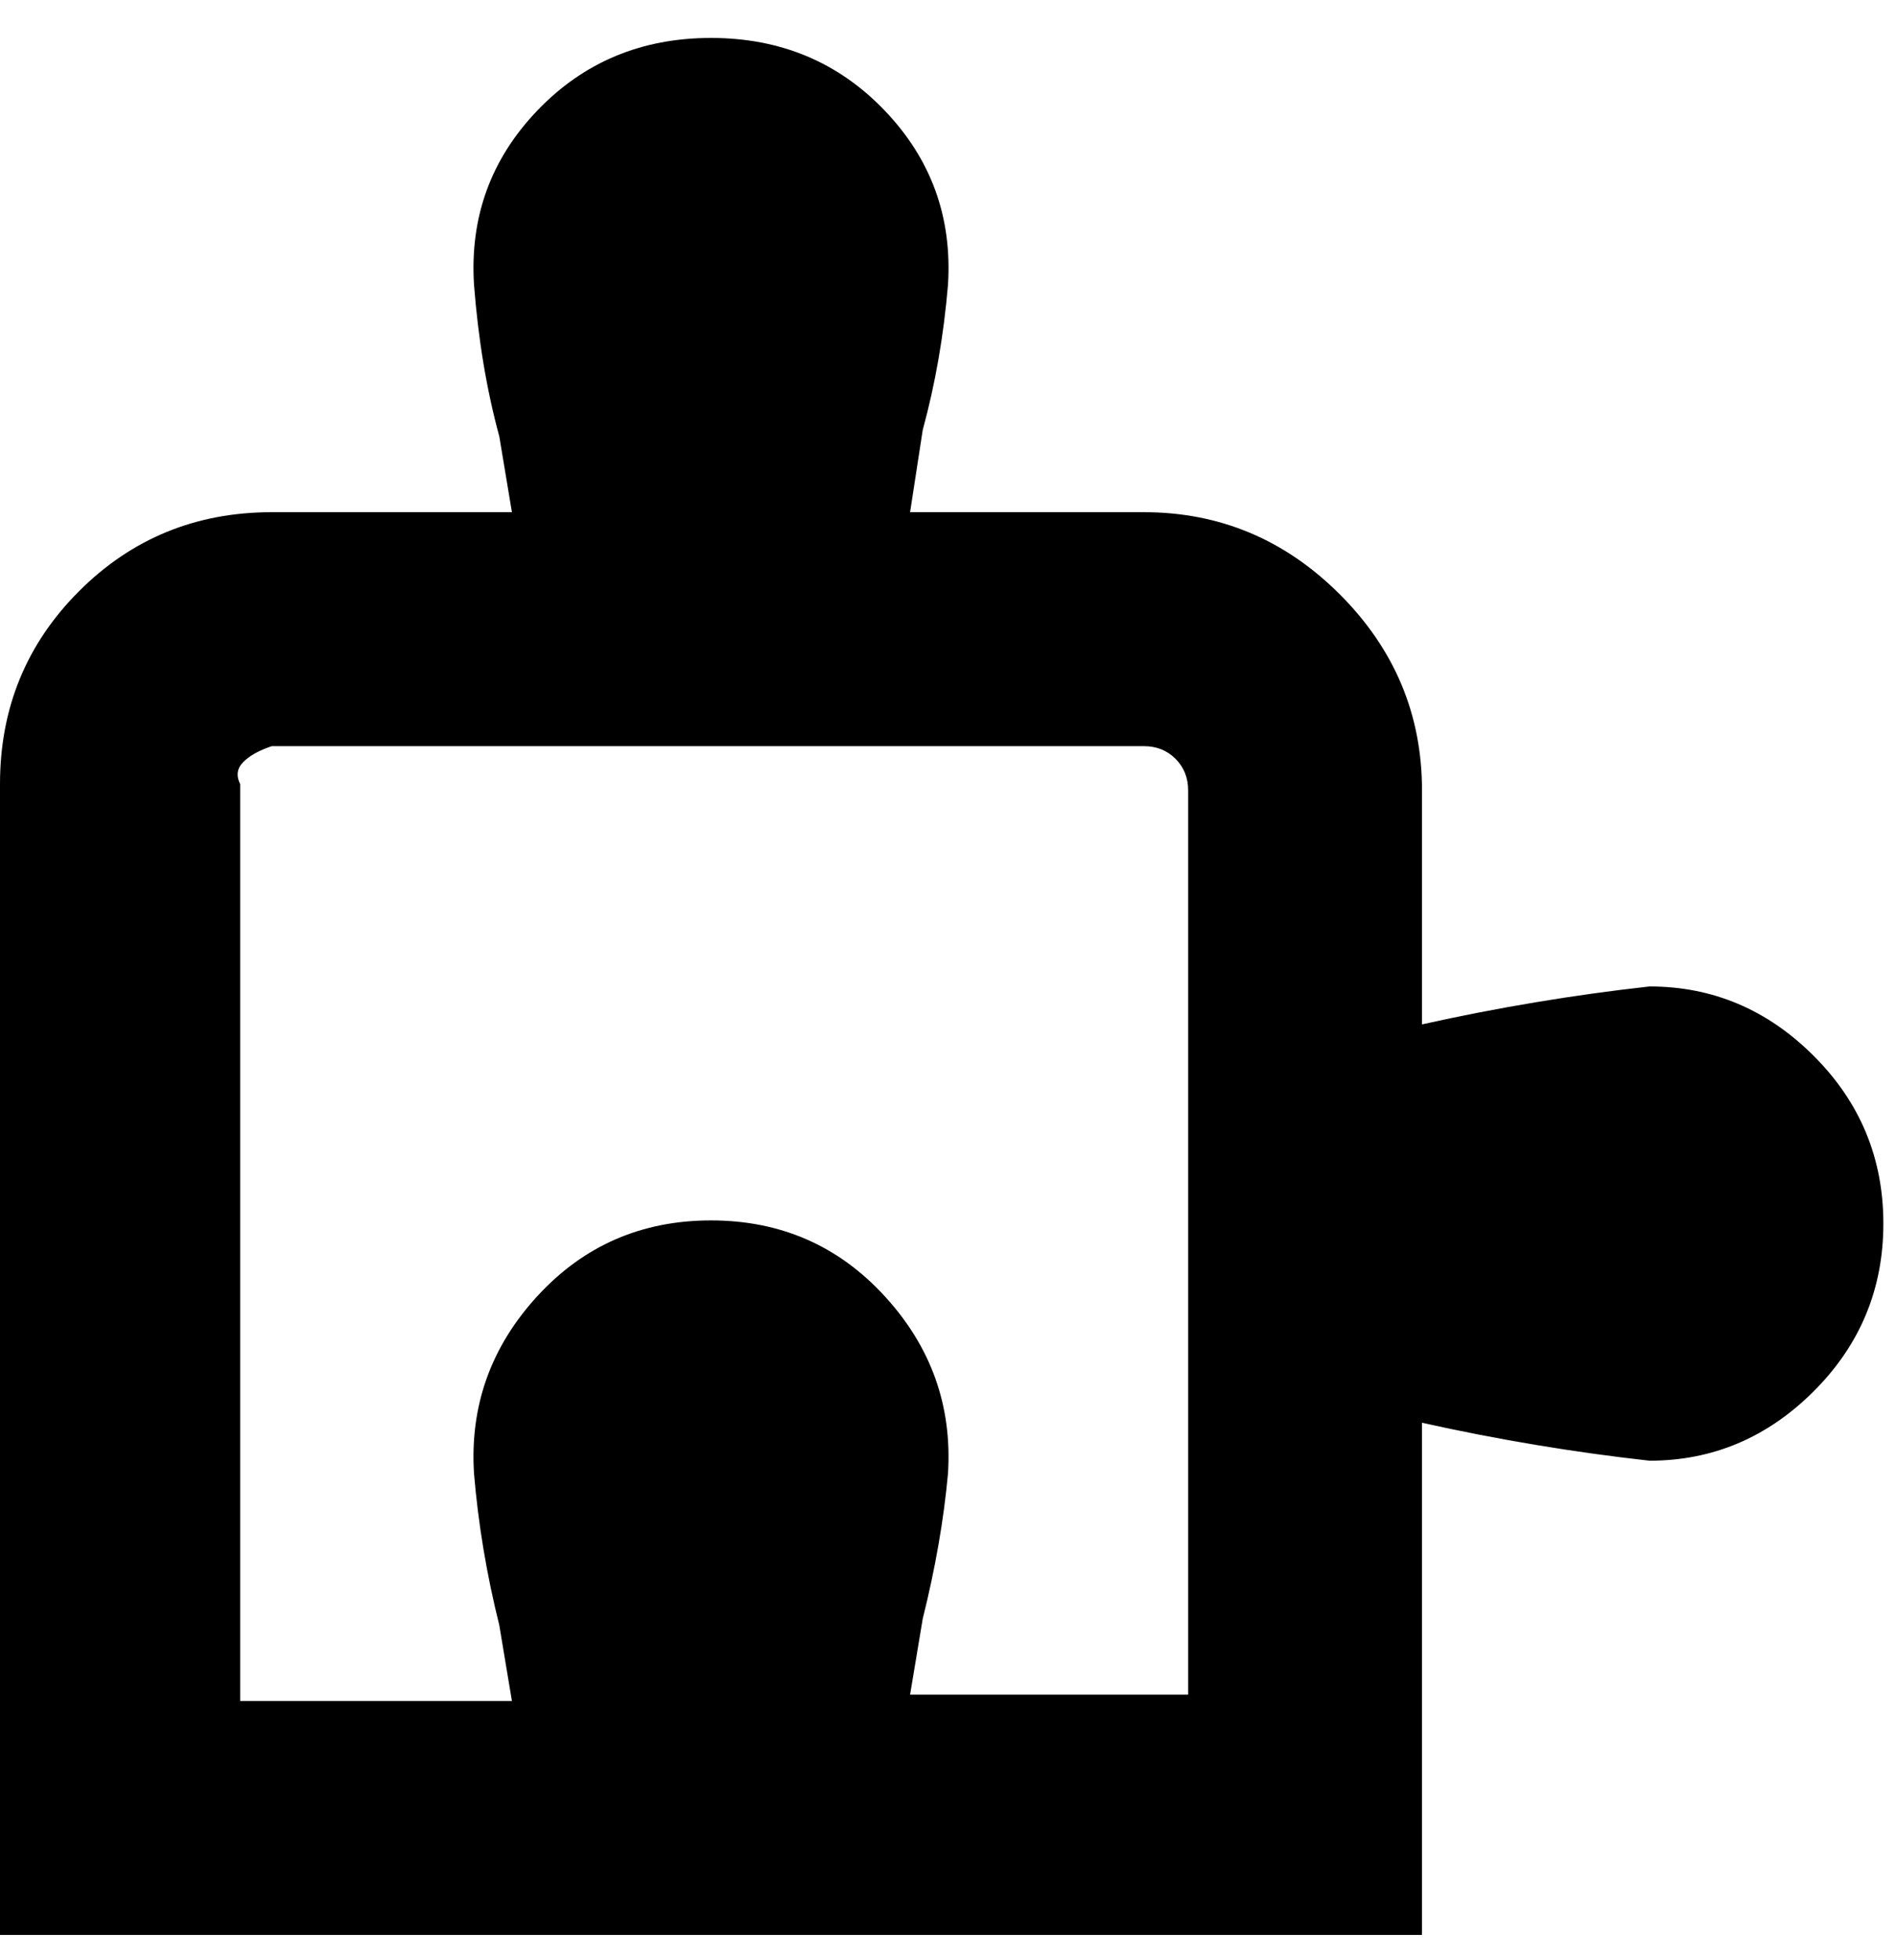 <svg viewBox="0 0 300 310" xmlns="http://www.w3.org/2000/svg"><path d="M261 156q-18 2-36 6v-37q0-18-13-31t-31-13h-37l2-13q3-11 4-23 1-16-10-27.5T112.5 6Q96 6 85 17.5T75 45q1 13 4 24l2 12H43q-18 0-30.5 12.5T0 124v182h225v-81q18 4 36 6 15 0 26-11t11-26.5q0-15.5-11-26.5t-26-11zm-73 112h-44l2-12q3-12 4-23 1-16-10-28t-27.5-12Q96 193 85 205t-10 28q1 12 4 24l2 12H38V124q-1-2 .5-3.5T43 118h138q3 0 5 2t2 5v143z"/></svg>